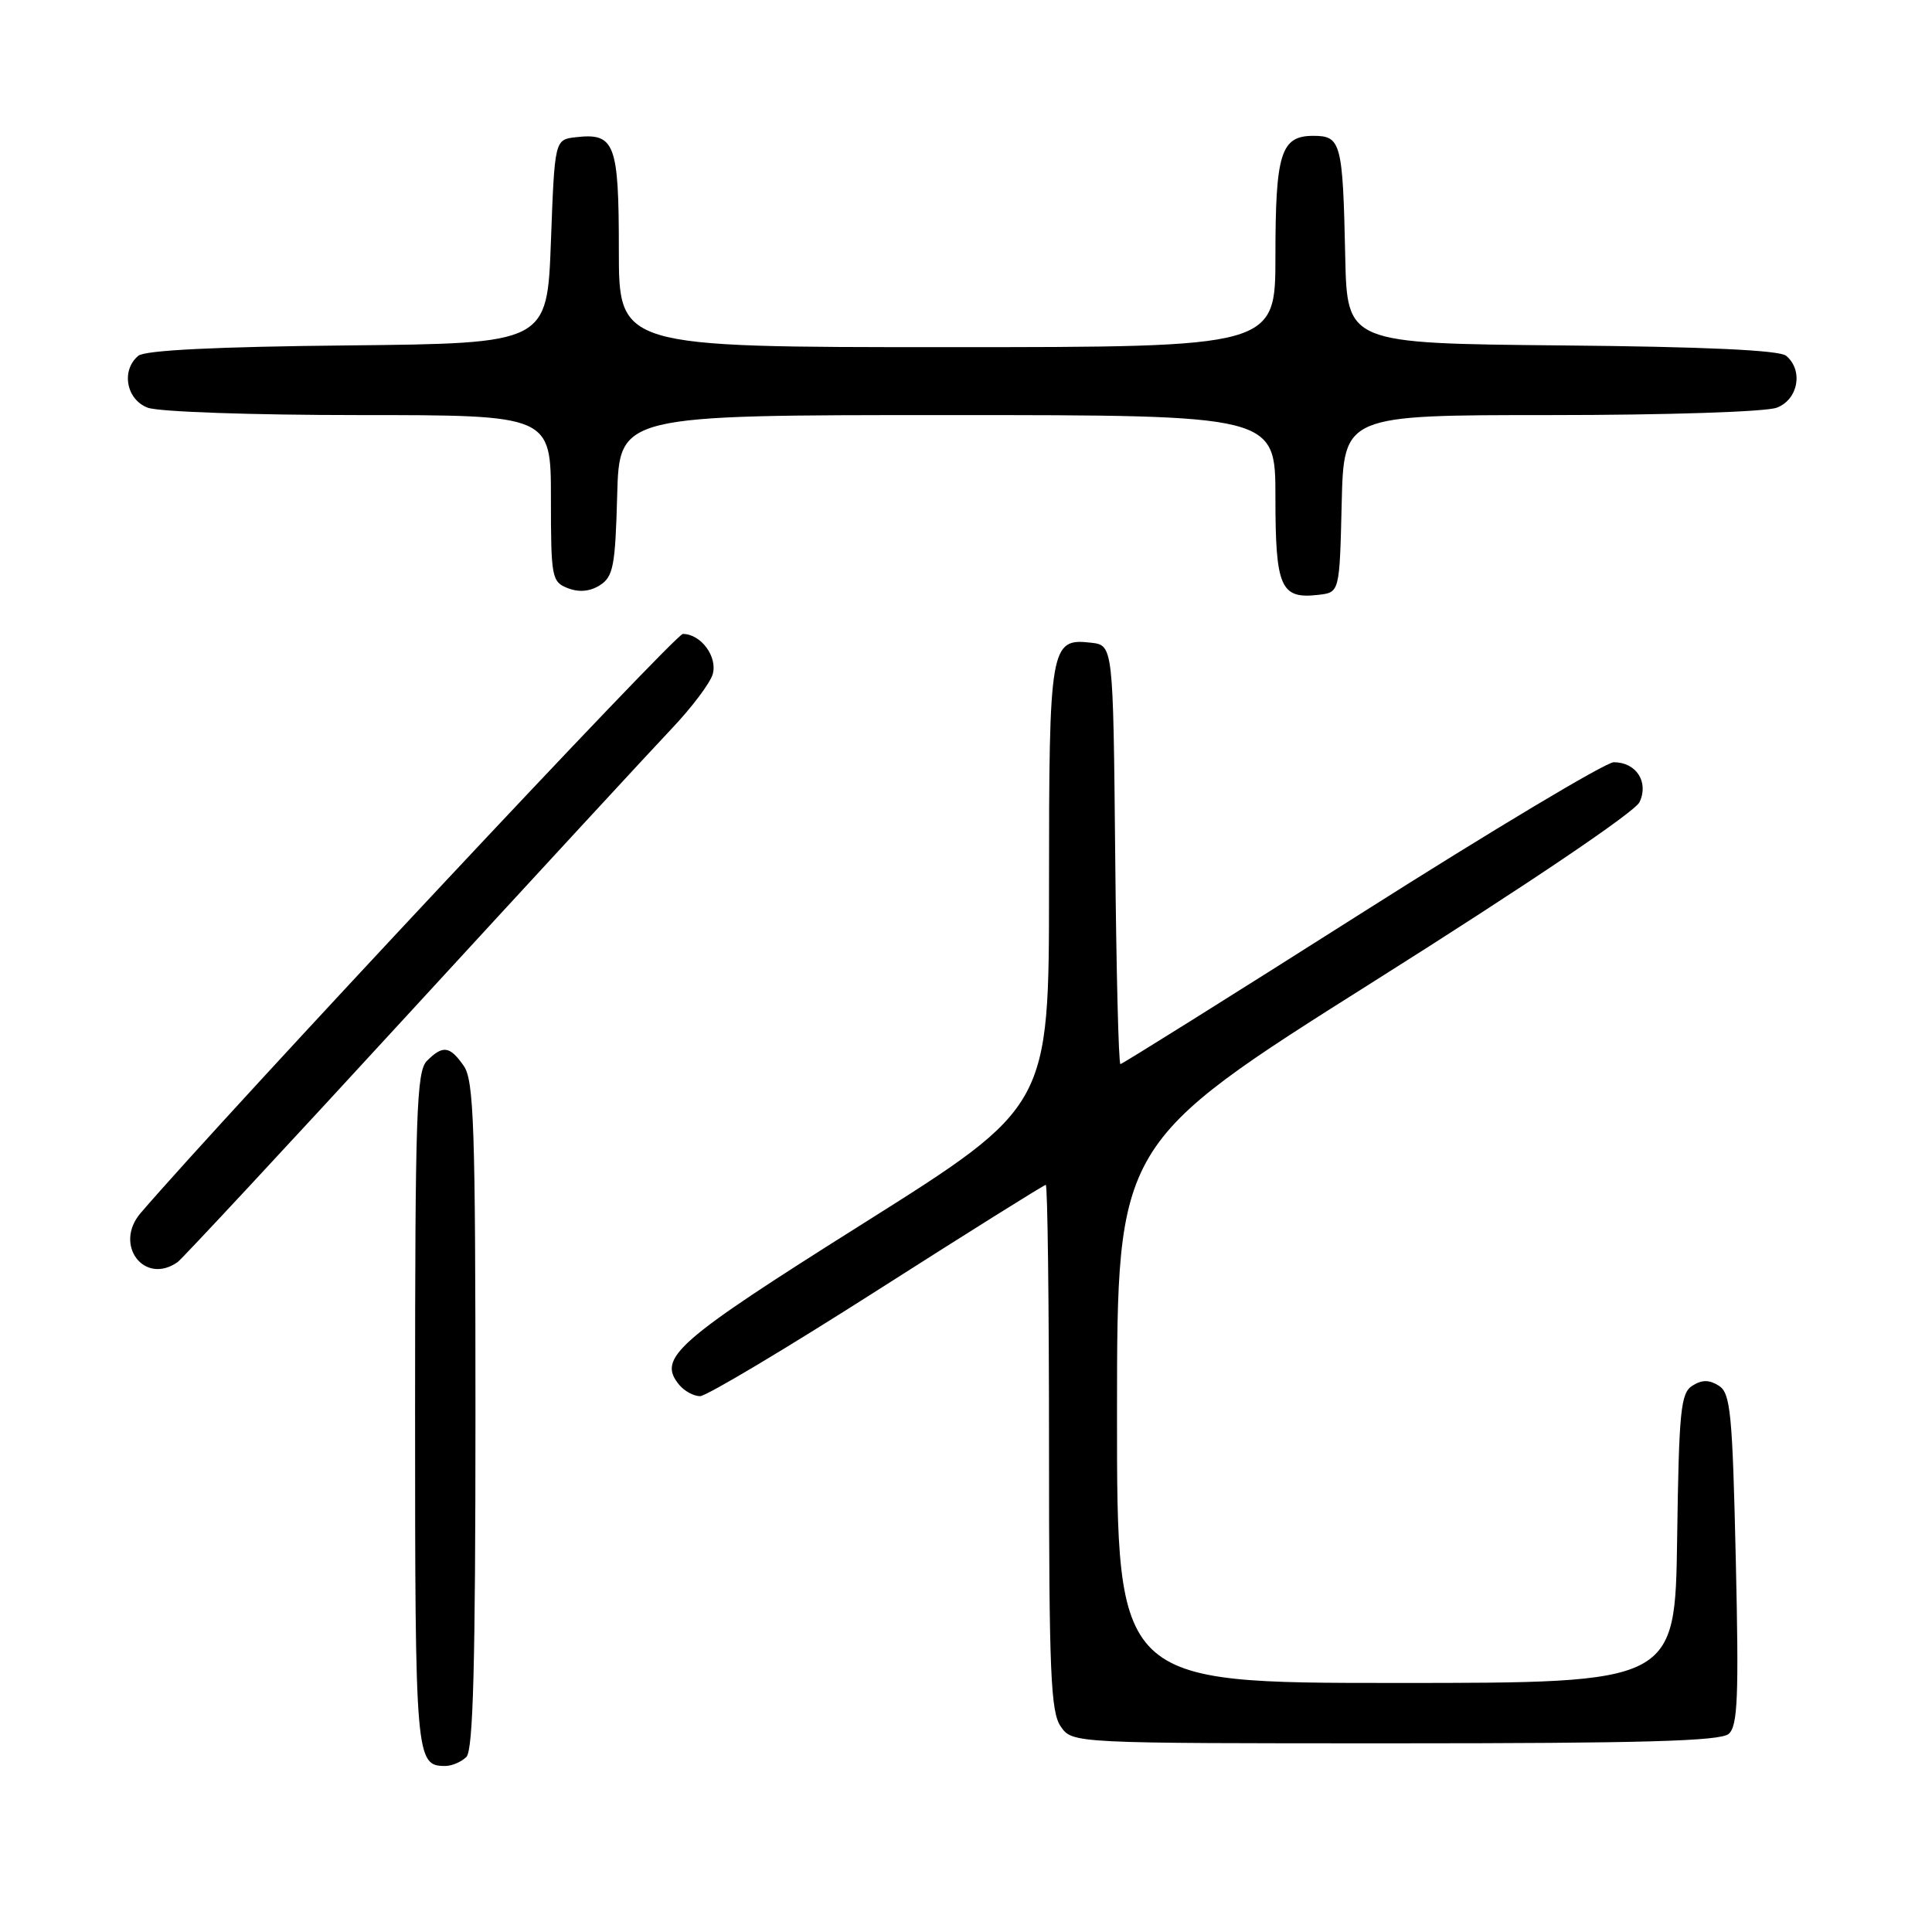 <?xml version="1.0" encoding="UTF-8" standalone="no"?>
<!DOCTYPE svg PUBLIC "-//W3C//DTD SVG 1.1//EN" "http://www.w3.org/Graphics/SVG/1.1/DTD/svg11.dtd" >
<svg xmlns="http://www.w3.org/2000/svg" xmlns:xlink="http://www.w3.org/1999/xlink" version="1.1" viewBox="0 0 256 256">
 <g >
 <path fill="currentColor"
d=" M 61.80 232.80 C 62.70 231.90 63.00 220.47 63.00 187.52 C 63.00 149.25 62.80 143.15 61.44 141.22 C 59.60 138.59 58.68 138.46 56.57 140.57 C 55.19 141.95 55.00 147.54 55.00 186.87 C 55.00 233.07 55.08 234.00 59.00 234.00 C 59.88 234.00 61.14 233.46 61.80 232.80 Z  M 229.06 229.75 C 230.26 228.71 230.42 224.87 230.00 206.61 C 229.56 187.17 229.30 184.59 227.75 183.61 C 226.48 182.81 225.52 182.81 224.25 183.61 C 222.70 184.59 222.47 186.89 222.23 203.86 C 221.96 223.00 221.96 223.00 184.98 223.00 C 148.00 223.00 148.00 223.00 148.01 187.25 C 148.02 151.50 148.02 151.50 182.11 130.00 C 202.45 117.17 216.63 107.60 217.25 106.28 C 218.50 103.62 216.81 101.00 213.83 101.00 C 212.78 101.00 197.73 110.00 180.40 121.00 C 163.07 132.00 148.69 141.00 148.46 141.00 C 148.22 141.00 147.91 128.51 147.77 113.25 C 147.50 85.50 147.50 85.50 144.55 85.16 C 139.17 84.55 139.00 85.52 139.00 117.50 C 139.00 146.61 139.00 146.61 114.47 162.06 C 89.48 177.79 87.04 179.93 90.01 183.51 C 90.69 184.33 91.93 185.00 92.76 185.00 C 93.59 185.00 104.15 178.70 116.21 171.00 C 128.28 163.30 138.34 157.00 138.57 157.00 C 138.81 157.00 139.00 172.65 139.00 191.78 C 139.00 221.64 139.22 226.87 140.56 228.78 C 142.11 231.00 142.11 231.00 184.87 231.00 C 217.63 231.00 227.95 230.71 229.06 229.75 Z  M 23.54 167.23 C 24.11 166.83 38.02 151.88 54.44 134.00 C 70.87 116.12 86.44 99.25 89.05 96.50 C 91.66 93.75 94.08 90.53 94.43 89.36 C 95.12 87.04 92.88 84.00 90.48 84.00 C 89.45 84.00 30.13 147.36 18.63 160.74 C 15.03 164.94 19.12 170.35 23.54 167.23 Z  M 81.78 65.63 C 82.07 55.00 82.07 55.00 125.53 55.00 C 169.00 55.00 169.00 55.00 169.00 65.88 C 169.00 77.86 169.68 79.40 174.69 78.82 C 177.50 78.50 177.50 78.50 177.78 66.75 C 178.06 55.00 178.06 55.00 205.47 55.00 C 220.85 55.00 233.99 54.57 235.43 54.02 C 238.28 52.94 238.98 49.06 236.67 47.14 C 235.78 46.40 225.84 45.94 206.92 45.77 C 178.50 45.50 178.50 45.50 178.25 34.00 C 177.93 18.89 177.70 18.00 174.02 18.00 C 169.72 18.00 169.00 20.30 169.00 33.93 C 169.00 46.00 169.00 46.00 125.50 46.00 C 82.00 46.00 82.00 46.00 82.00 33.12 C 82.00 18.99 81.47 17.59 76.31 18.18 C 73.50 18.50 73.50 18.50 73.00 32.00 C 72.50 45.50 72.50 45.50 46.08 45.77 C 28.64 45.94 19.21 46.41 18.33 47.14 C 16.02 49.06 16.72 52.94 19.57 54.02 C 20.99 54.57 33.46 55.00 47.57 55.00 C 73.00 55.00 73.00 55.00 73.00 66.03 C 73.00 76.55 73.11 77.11 75.25 77.94 C 76.74 78.51 78.18 78.38 79.50 77.54 C 81.26 76.41 81.53 74.99 81.78 65.63 Z "/>
</g>
</svg>